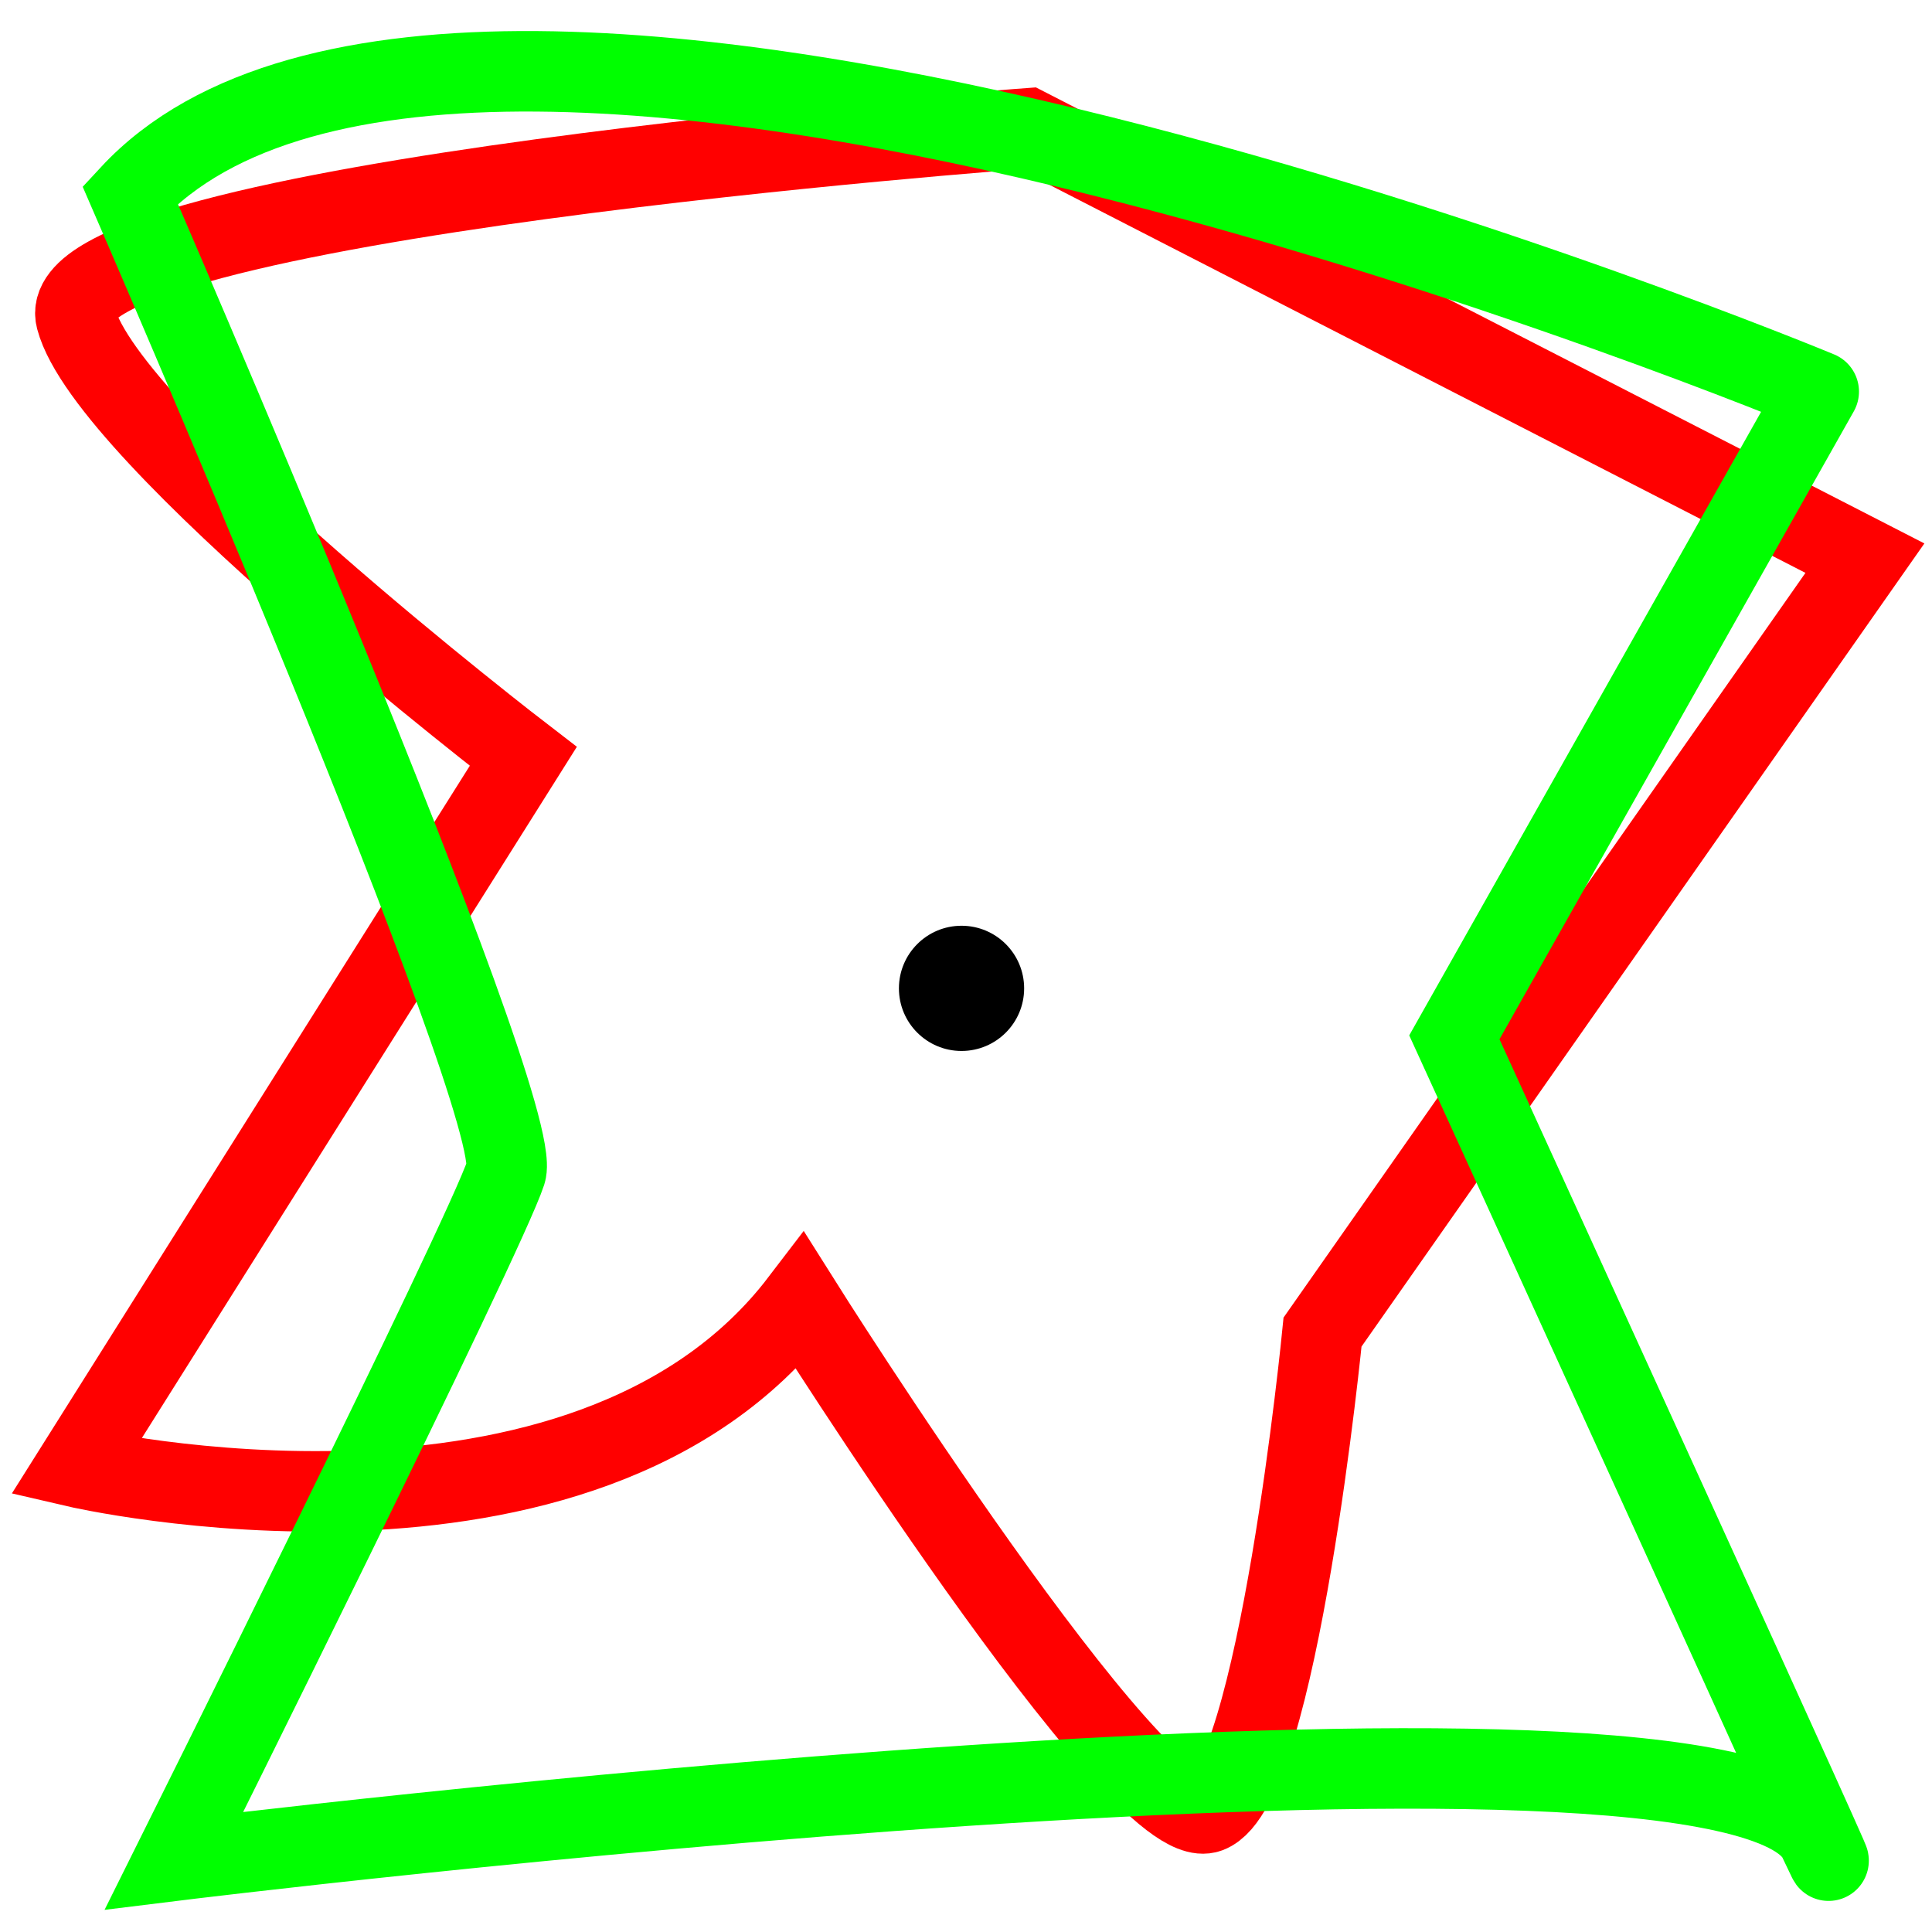 <?xml version="1.0" encoding="utf-8"?>
<!-- Generator: Adobe Illustrator 15.0.0, SVG Export Plug-In . SVG Version: 6.00 Build 0)  -->
<!DOCTYPE svg PUBLIC "-//W3C//DTD SVG 1.1//EN" "http://www.w3.org/Graphics/SVG/1.1/DTD/svg11.dtd">
<svg version="1.1" id="Layer_1" xmlns="http://www.w3.org/2000/svg" xmlns:xlink="http://www.w3.org/1999/xlink" x="0px" y="0px"
	 width="216px" height="216px" viewBox="0 0 216 216" enable-background="new 0 0 216 216" xml:space="preserve">
<circle cx="107.5" cy="110.5" r="7"/>
<path id="_x32_" fill="none" stroke="#FF0000" stroke-width="9" stroke-miterlimit="10" d="M89.5,145.5
	c0,0,37.818,60.065,45.598,57.145c7.779-2.92,12.766-53.723,12.766-53.723L208.5,62.403l-93.614-48.052
	c0,0-109.843,8.084-106.381,21.276c3.461,13.192,49.999,48.935,49.999,48.935L8.505,164.013
	C8.505,164.013,65.283,177.212,89.5,145.5z"/>
<path id="_x31_" fill="none" stroke="#00FF00" stroke-width="9" stroke-miterlimit="10" d="M14.545,21.784
	c0,0,44.352,102.103,42.014,109.294S19.456,208.03,19.456,208.03s174.796-21.598,183.88-2.291
	c9.084,19.306-40.737-89.767-40.737-89.767l40.737-72.19C203.338,43.783,52.399-19.097,14.545,21.784z"/>
</svg>
